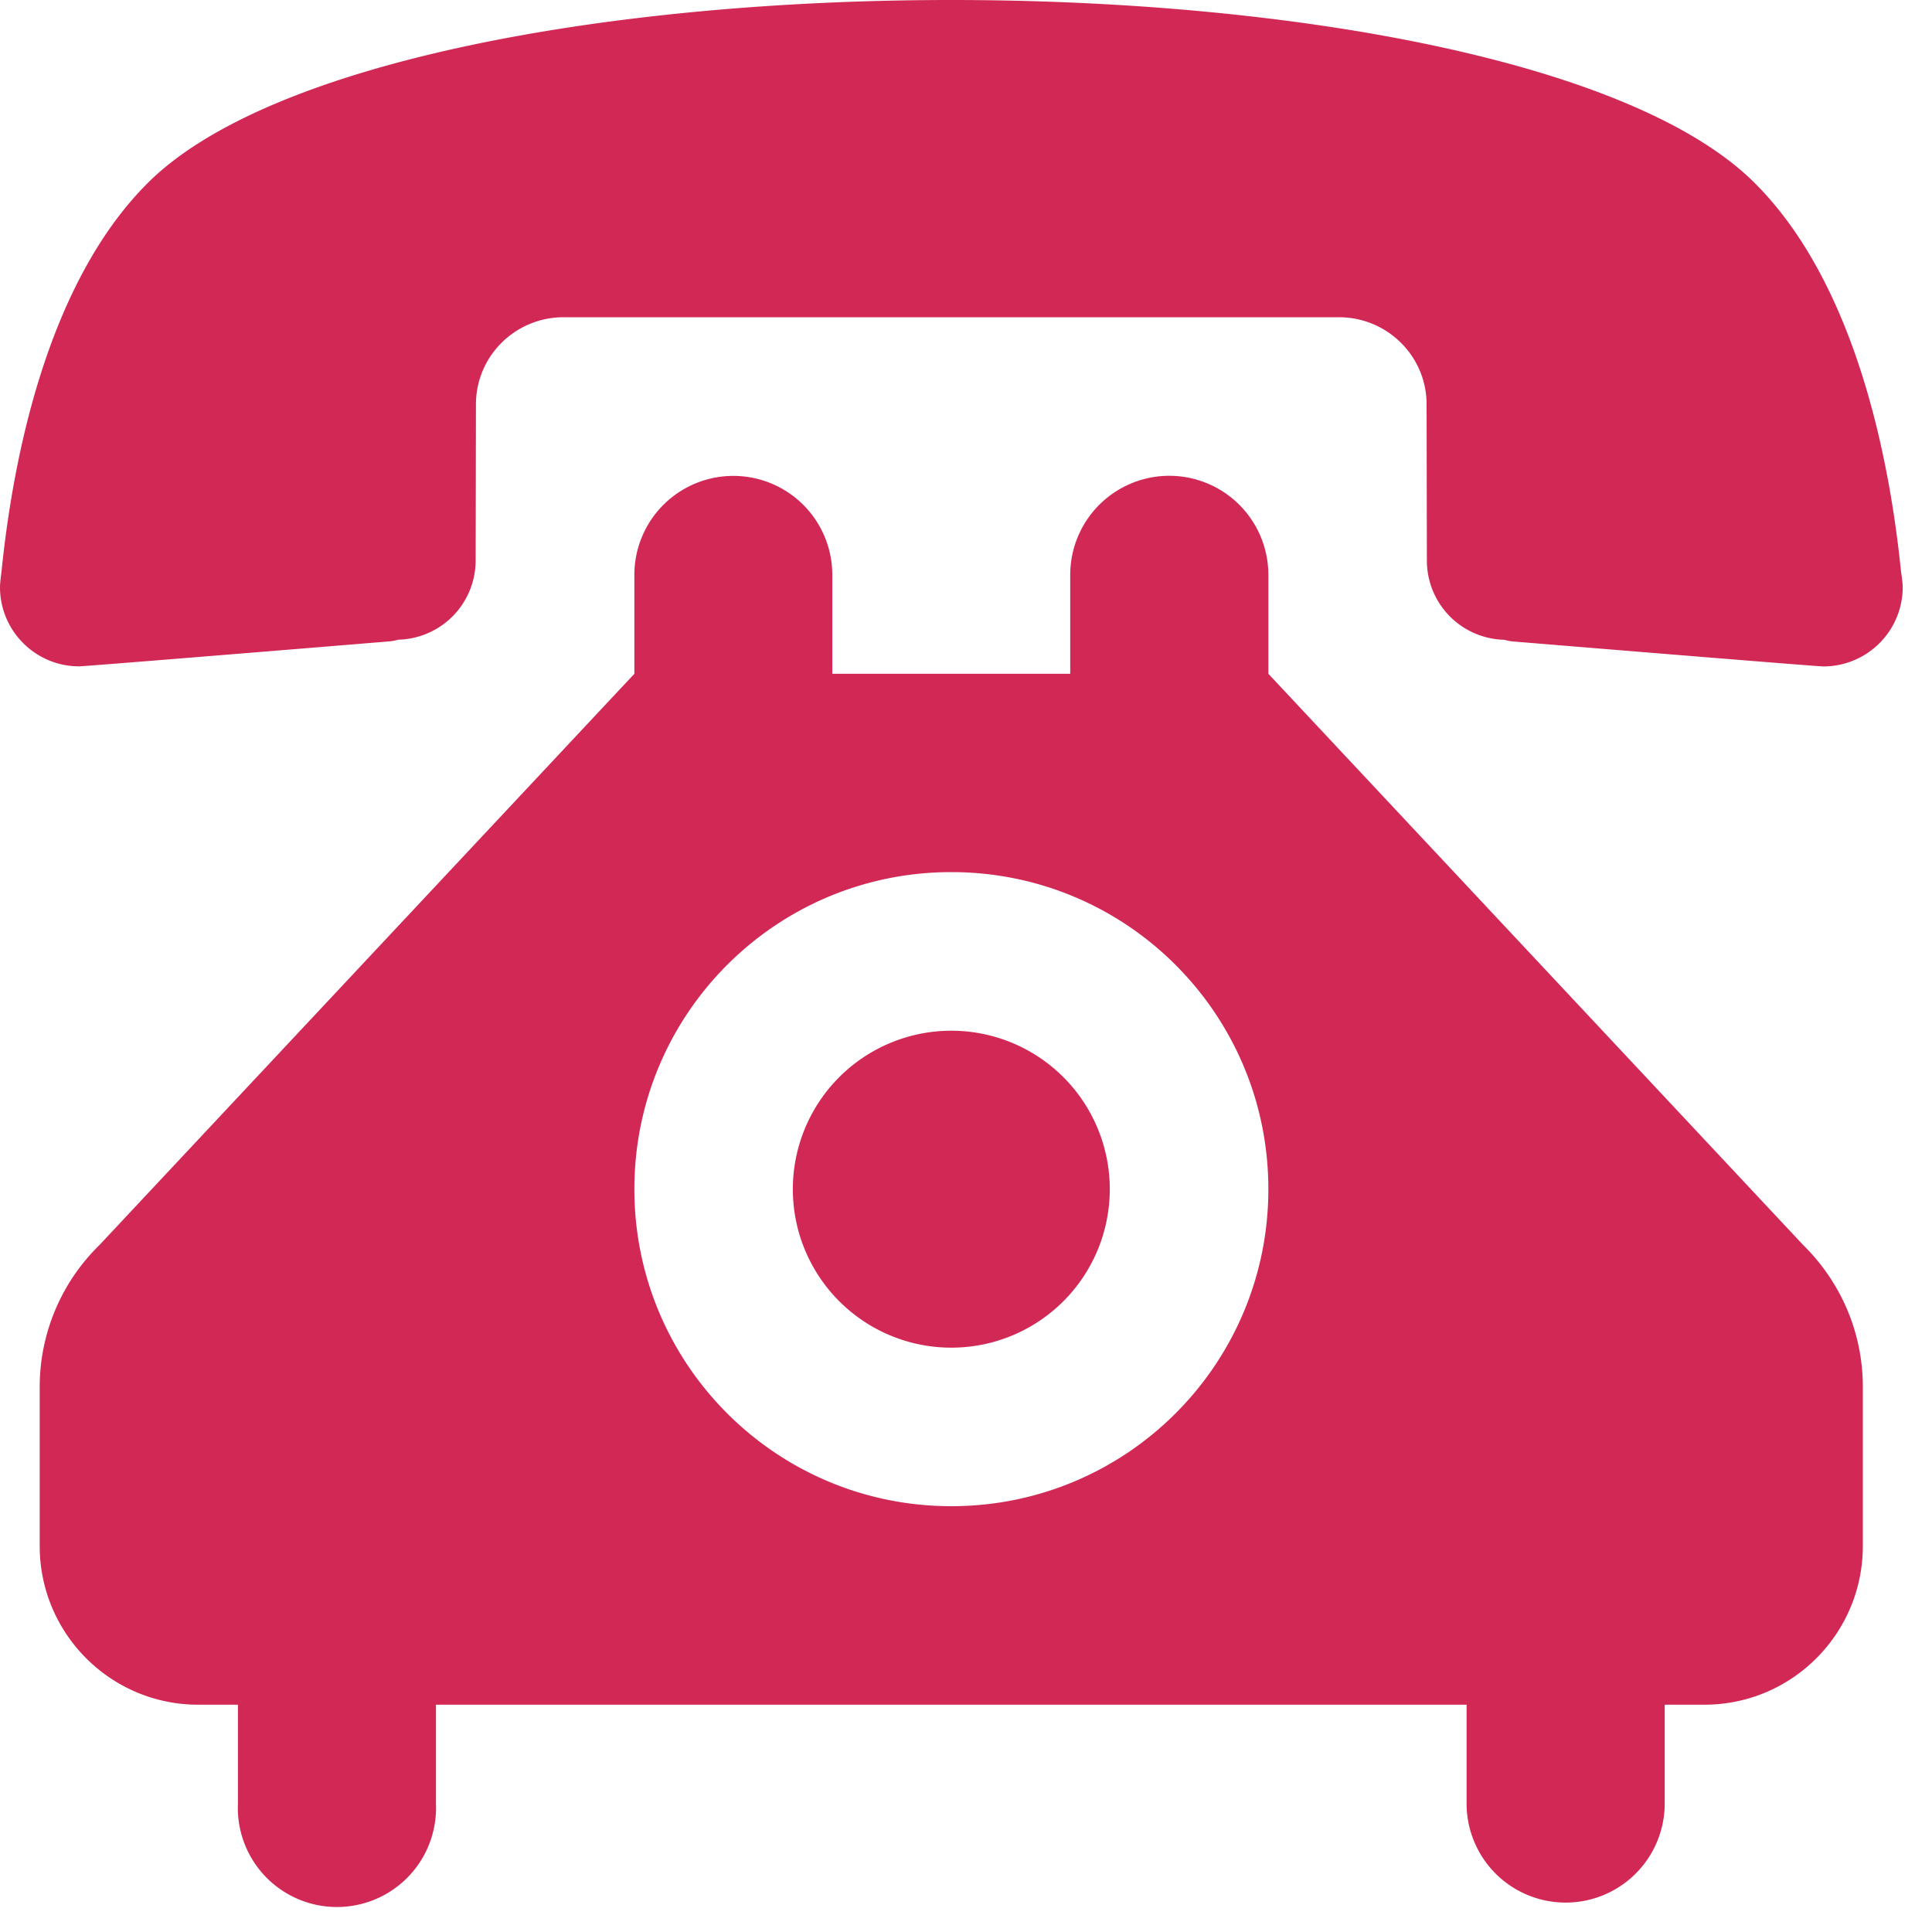<svg xmlns="http://www.w3.org/2000/svg" width="20" height="20"><path fill="#d22856" d="M9.848 0C6.34 0 2.823.628 1.546 1.878.488 2.918.134 4.752.016 5.913c0 0-.016.115-.016.165 0 .454.369.82.819.82.054 0 2.028-.161 3.218-.259a.503.503 0 0 0 .086-.017.821.821 0 0 0 .801-.819l.003-1.617c0-.5.407-.902.907-.902h8.027c.499 0 .907.402.907.902l.003 1.617a.82.82 0 0 0 .802.82.474.474 0 0 0 .085.017c1.19.098 3.164.259 3.217.259a.822.822 0 0 0 .822-.82c0-.05-.018-.165-.018-.165-.118-1.161-.472-2.995-1.53-4.035C16.873.628 13.356 0 9.848 0zm0 10.67a1.64 1.64 0 1 0 0 3.281 1.64 1.64 0 1 0 0-3.281zM8.616 6.975V5.951a1.024 1.024 0 1 0-2.049 0v1.024L1.03 12.888a2.054 2.054 0 0 0-.619 1.47v1.646c0 .907.734 1.643 1.641 1.643h.411v1.023a1.026 1.026 0 1 0 2.05 0v-1.023h10.669v1.023a1.025 1.025 0 1 0 2.051 0v-1.023h.411c.905 0 1.64-.735 1.64-1.643v-1.646c0-.576-.236-1.094-.618-1.47L13.13 6.975V5.951a1.025 1.025 0 1 0-2.051 0v1.024H8.616zm1.232 2.053c1.814 0 3.282 1.468 3.282 3.282s-1.468 3.282-3.282 3.282c-1.813 0-3.281-1.468-3.281-3.282s1.467-3.282 3.281-3.282z"/></svg>
